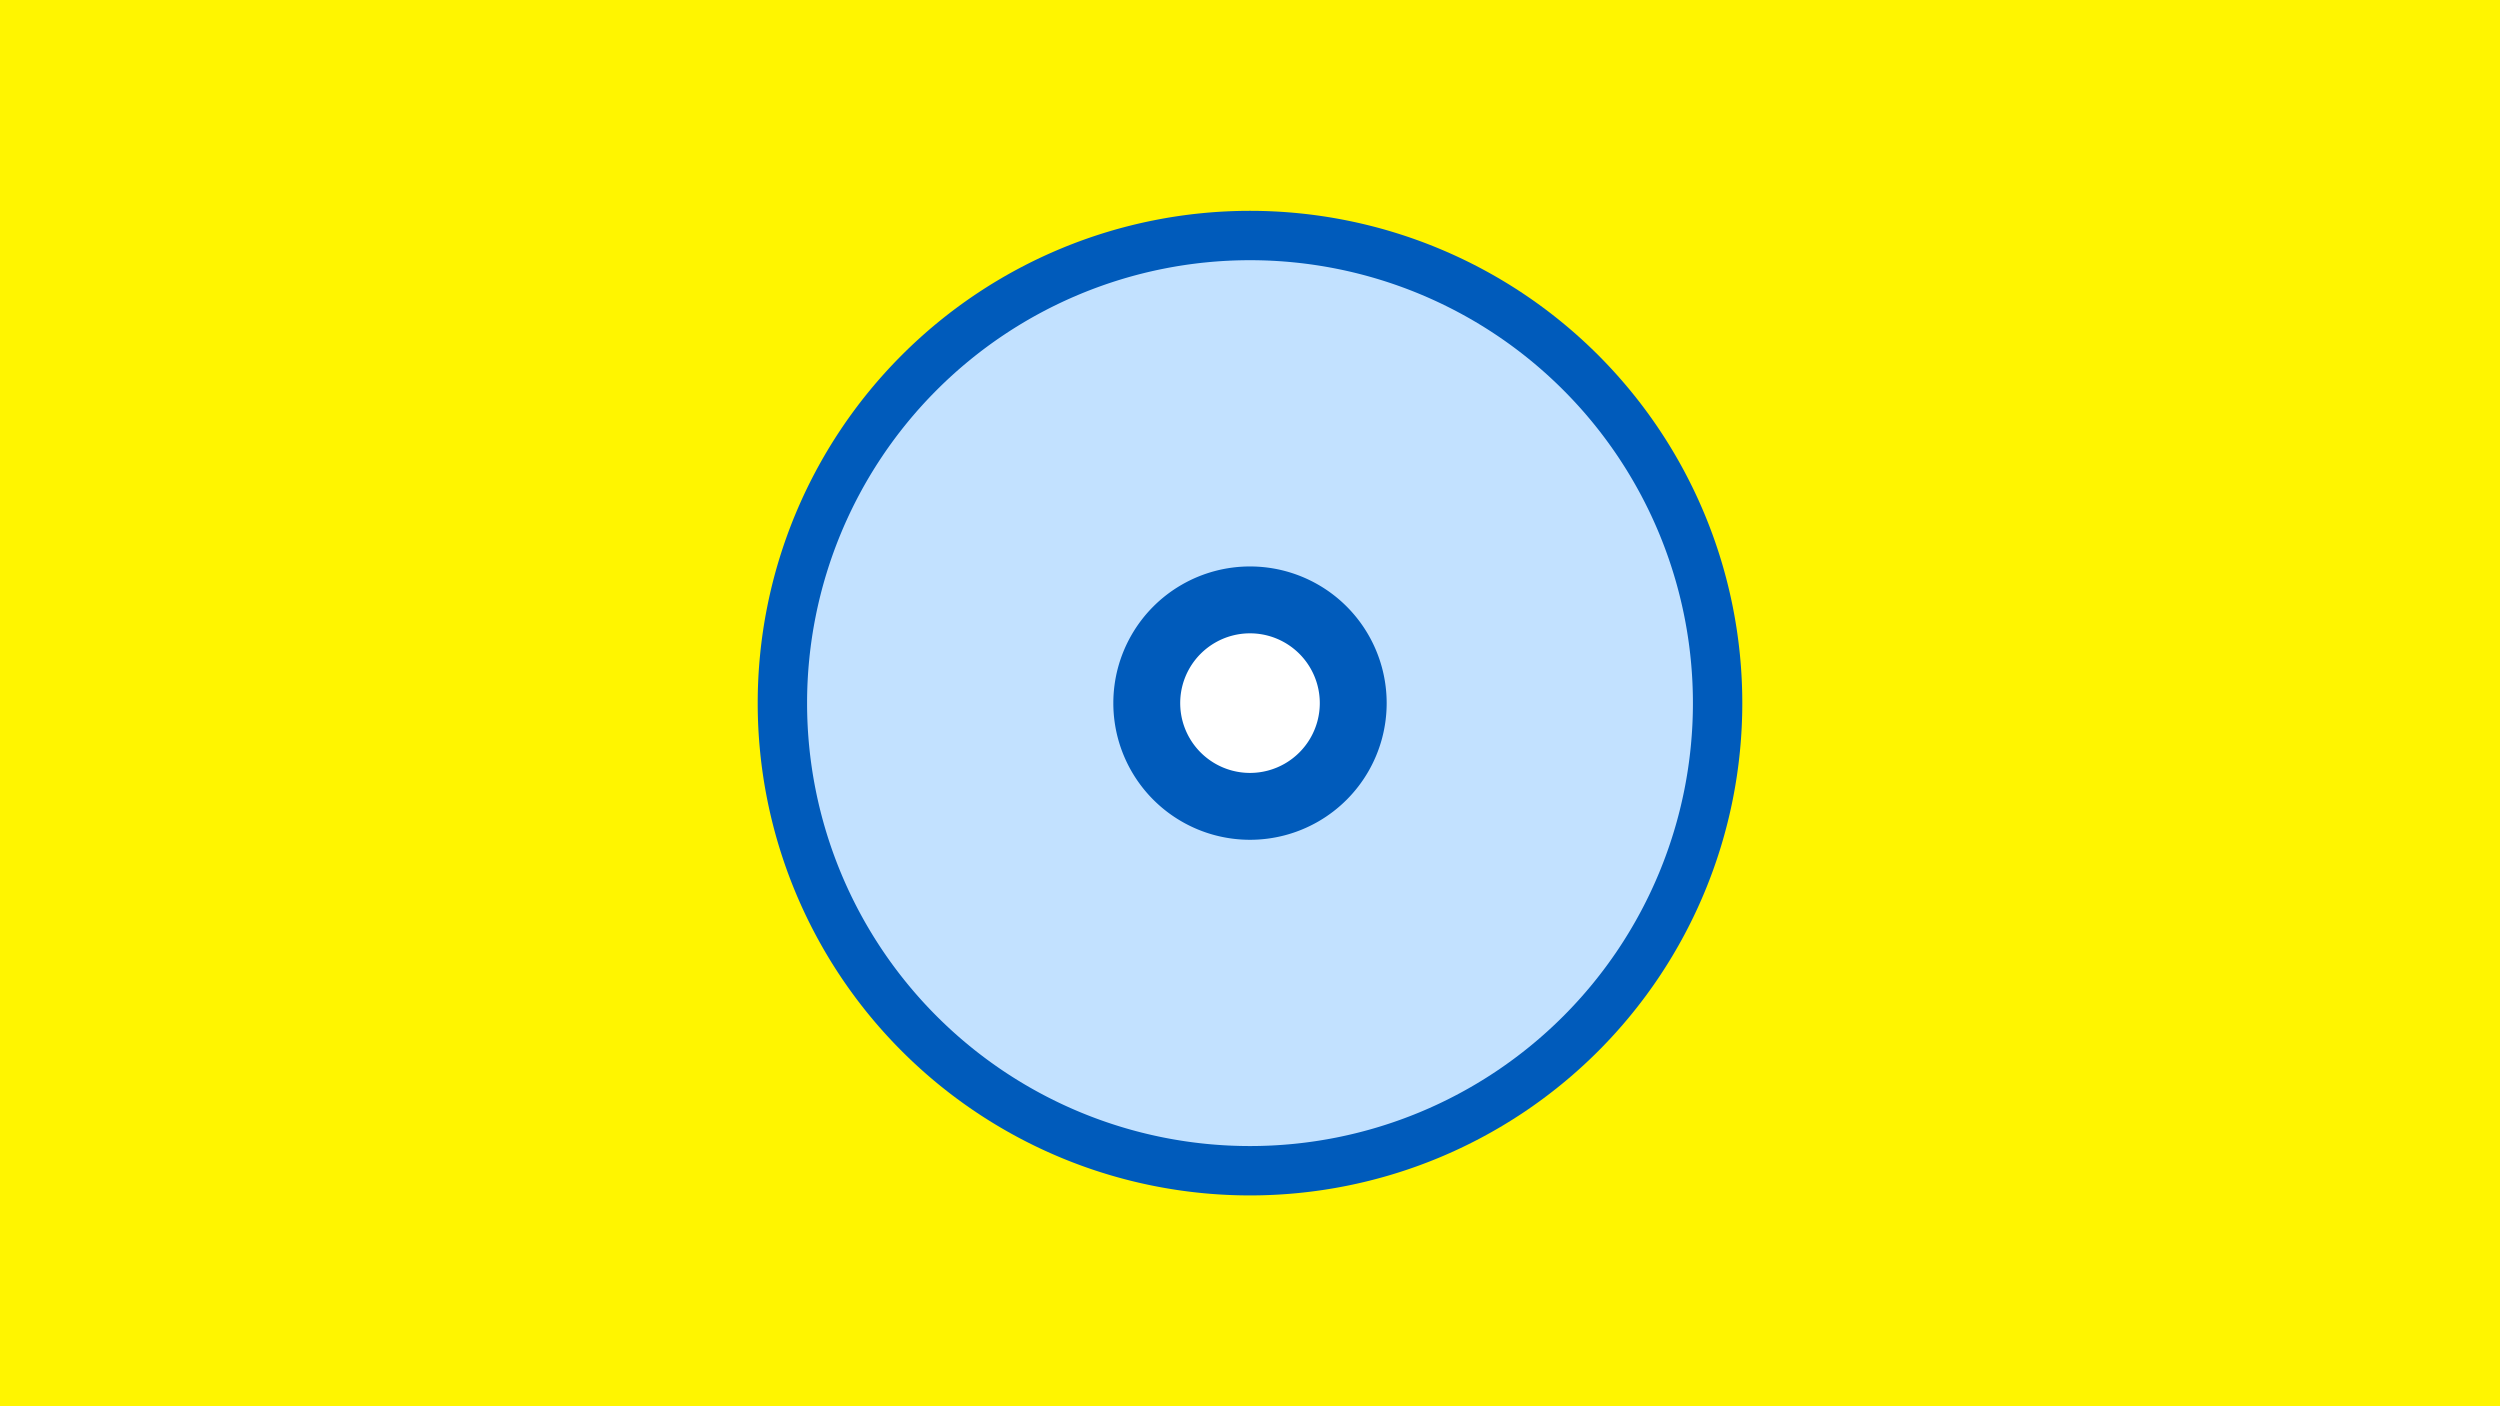 <svg width="1200" height="675" viewBox="-500 -500 1200 675" xmlns="http://www.w3.org/2000/svg"><title>19373-10095768160</title><path d="M-500-500h1200v675h-1200z" fill="#fff500"/><path d="M336.3-162.5a236.3 236.3 0 1 1-472.6 0 236.3 236.3 0 1 1 472.6 0z" fill="#005bbb"/><path d="M312.6-162.5a212.6 212.6 0 1 1-425.2 0 212.6 212.6 0 1 1 425.2 0z m-278.2 0a65.6 65.6 0 1 0 131.2 0 65.6 65.6 0 1 0-131.2 0z" fill="#c2e1ff"/><path d="M133.5-162.5a33.5 33.5 0 1 1-67 0 33.5 33.5 0 1 1 67 0z" fill="#fff"/></svg>